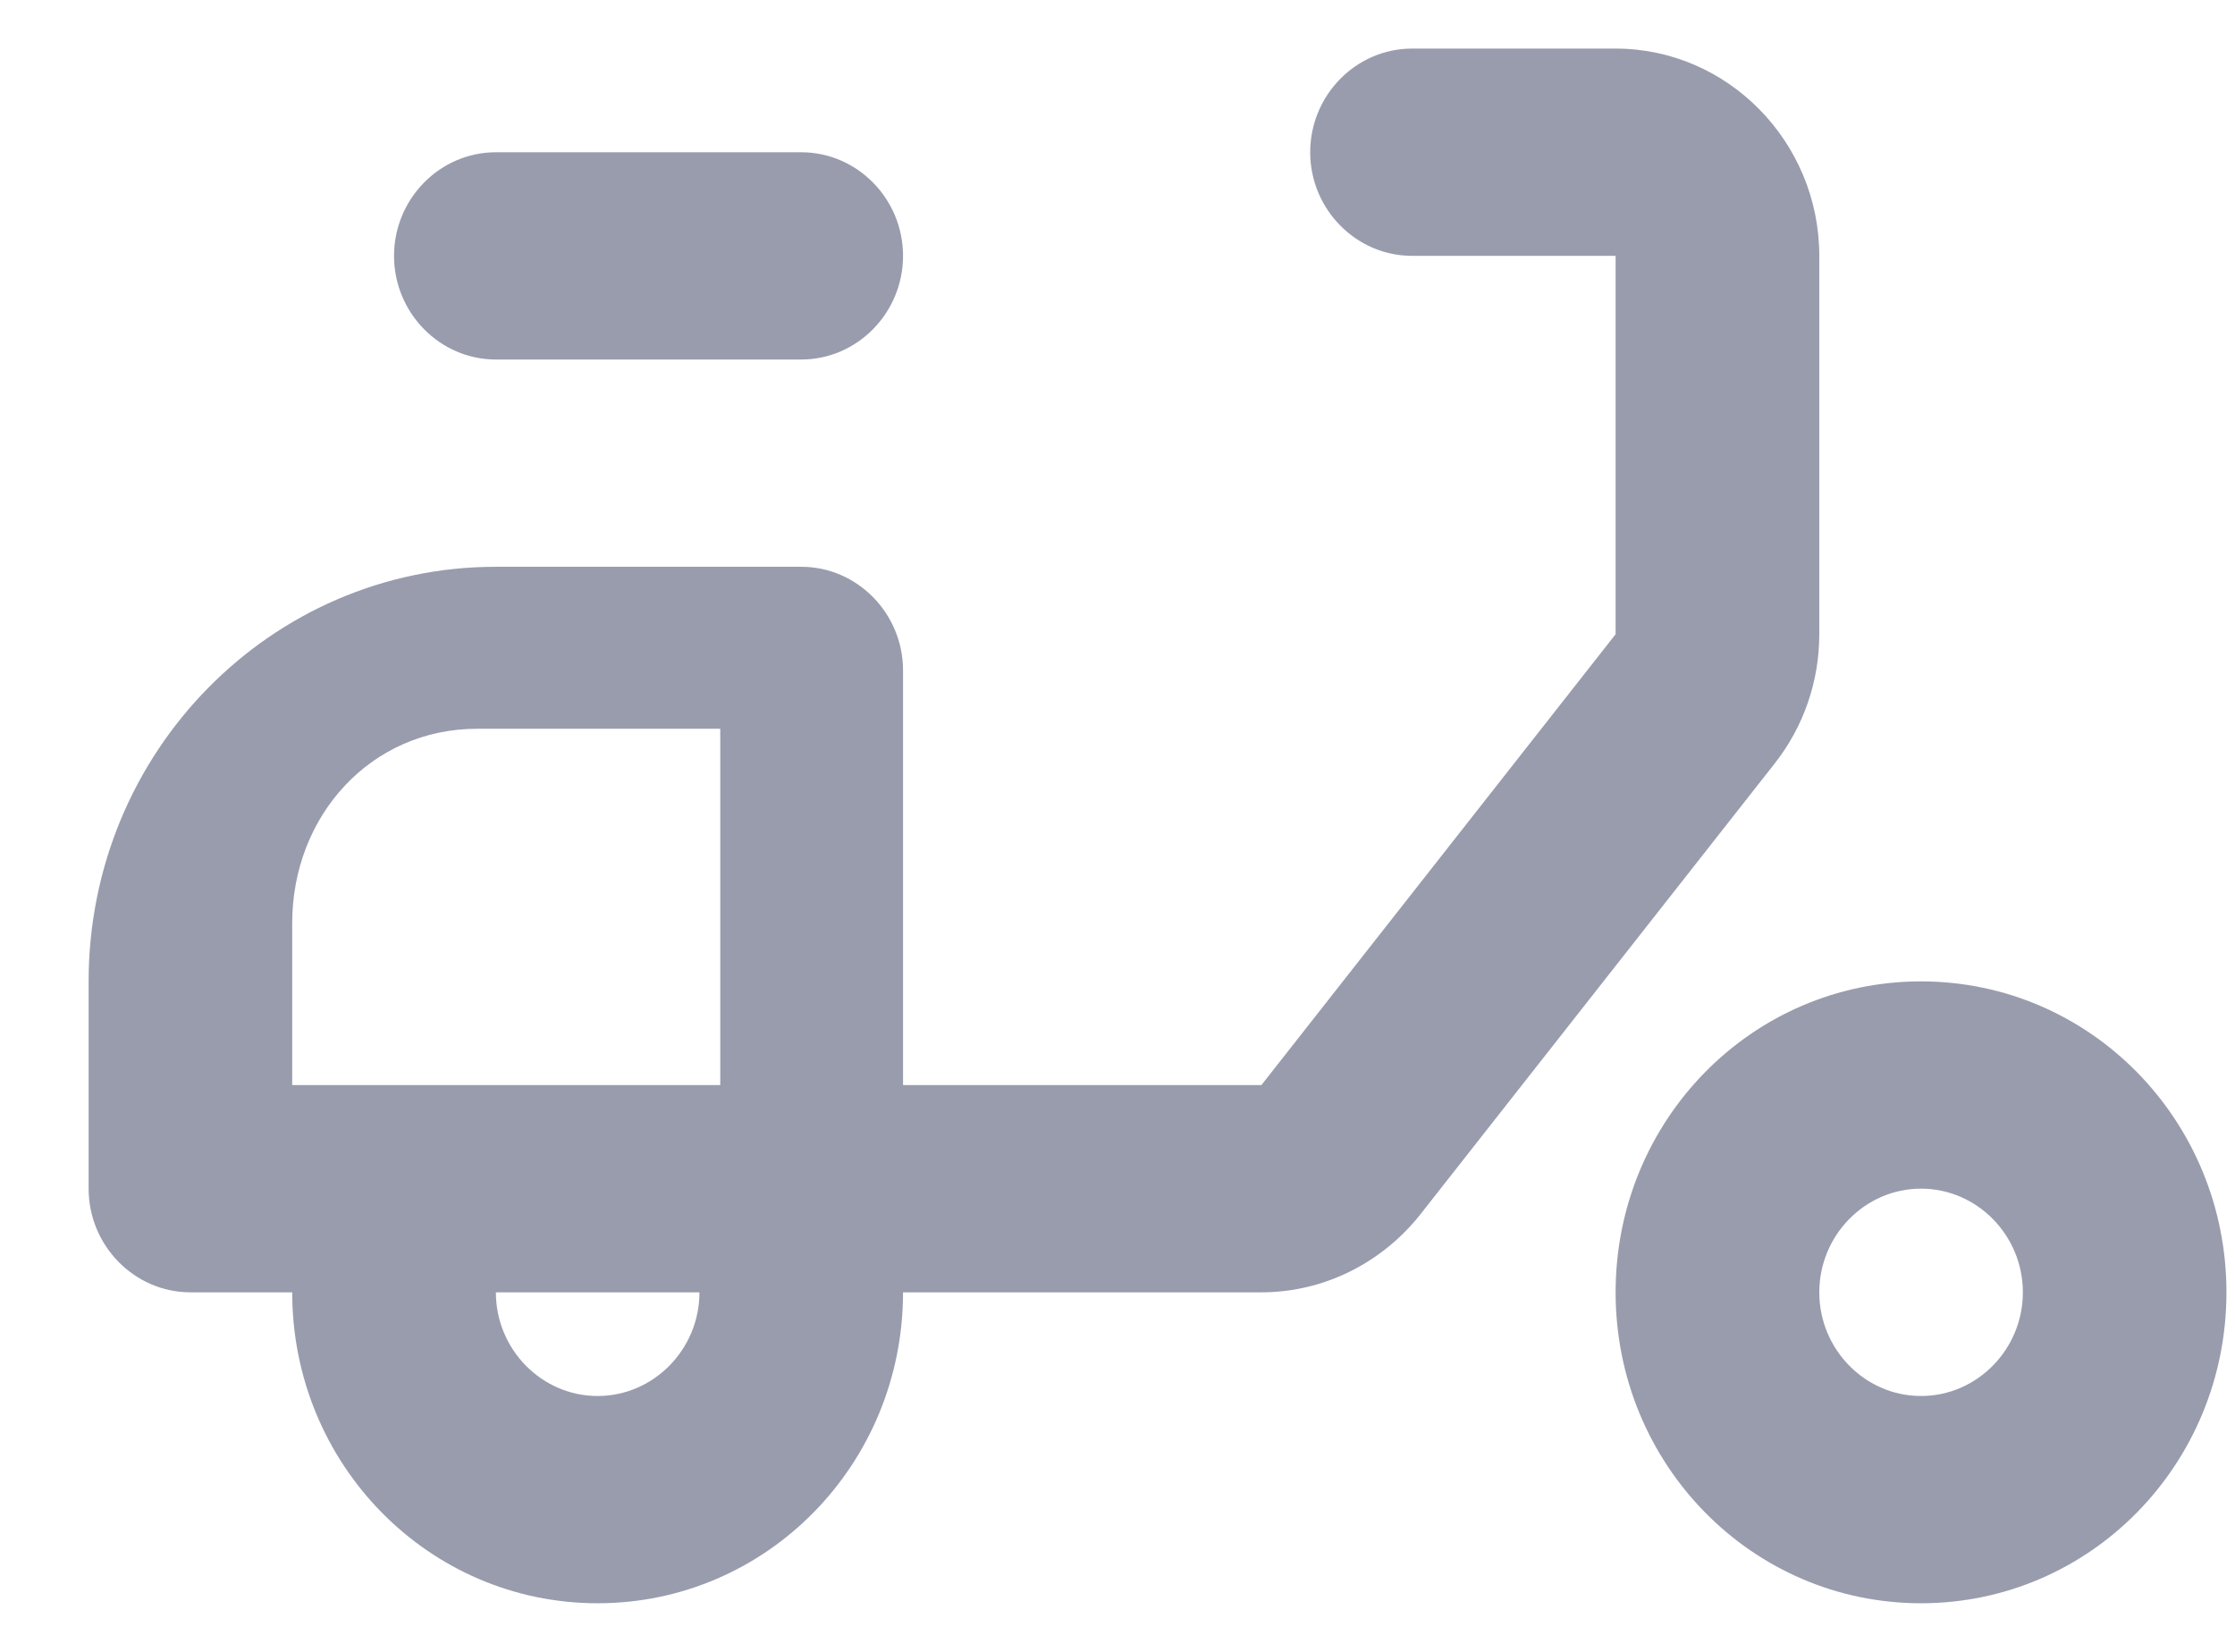 <svg width="23" height="17" viewBox="0 0 23 17" fill="none" xmlns="http://www.w3.org/2000/svg">
<path fill-rule="evenodd" clip-rule="evenodd" d="M16.626 0.5C17.779 0.5 18.722 1.46 18.722 2.633V6.527C18.722 7.007 18.564 7.476 18.261 7.86L14.615 12.5C14.217 13.001 13.62 13.3 12.981 13.3H9.293C9.293 15.071 7.889 16.5 6.15 16.5C4.411 16.5 3.007 15.071 3.007 13.3H1.96C1.384 13.3 0.912 12.82 0.912 12.233V10.1C0.912 7.743 2.787 5.833 5.103 5.833H8.245C8.822 5.833 9.293 6.313 9.293 6.9V11.167H12.981L16.626 6.527V2.633H14.531C13.955 2.633 13.483 2.153 13.483 1.567C13.483 0.98 13.955 0.5 14.531 0.5H16.626ZM5.103 13.3C5.103 13.887 5.574 14.367 6.15 14.367C6.726 14.367 7.198 13.887 7.198 13.3H5.103ZM5.103 1.567C4.526 1.567 4.055 2.047 4.055 2.633C4.055 3.22 4.526 3.7 5.103 3.7H8.245C8.822 3.7 9.293 3.22 9.293 2.633C9.293 2.047 8.822 1.567 8.245 1.567H5.103ZM19.769 10.1C18.03 10.1 16.626 11.529 16.626 13.3C16.626 15.071 18.03 16.5 19.769 16.5C21.508 16.5 22.912 15.071 22.912 13.3C22.912 11.529 21.508 10.1 19.769 10.1ZM19.769 14.367C19.193 14.367 18.722 13.887 18.722 13.3C18.722 12.713 19.193 12.233 19.769 12.233C20.345 12.233 20.817 12.713 20.817 13.3C20.817 13.887 20.345 14.367 19.769 14.367ZM3.007 11.167V9.5C3.007 8.4 3.812 7.5 4.912 7.5H7.412V11.167H3.007Z" fill="#999CAD"/>
</svg>
